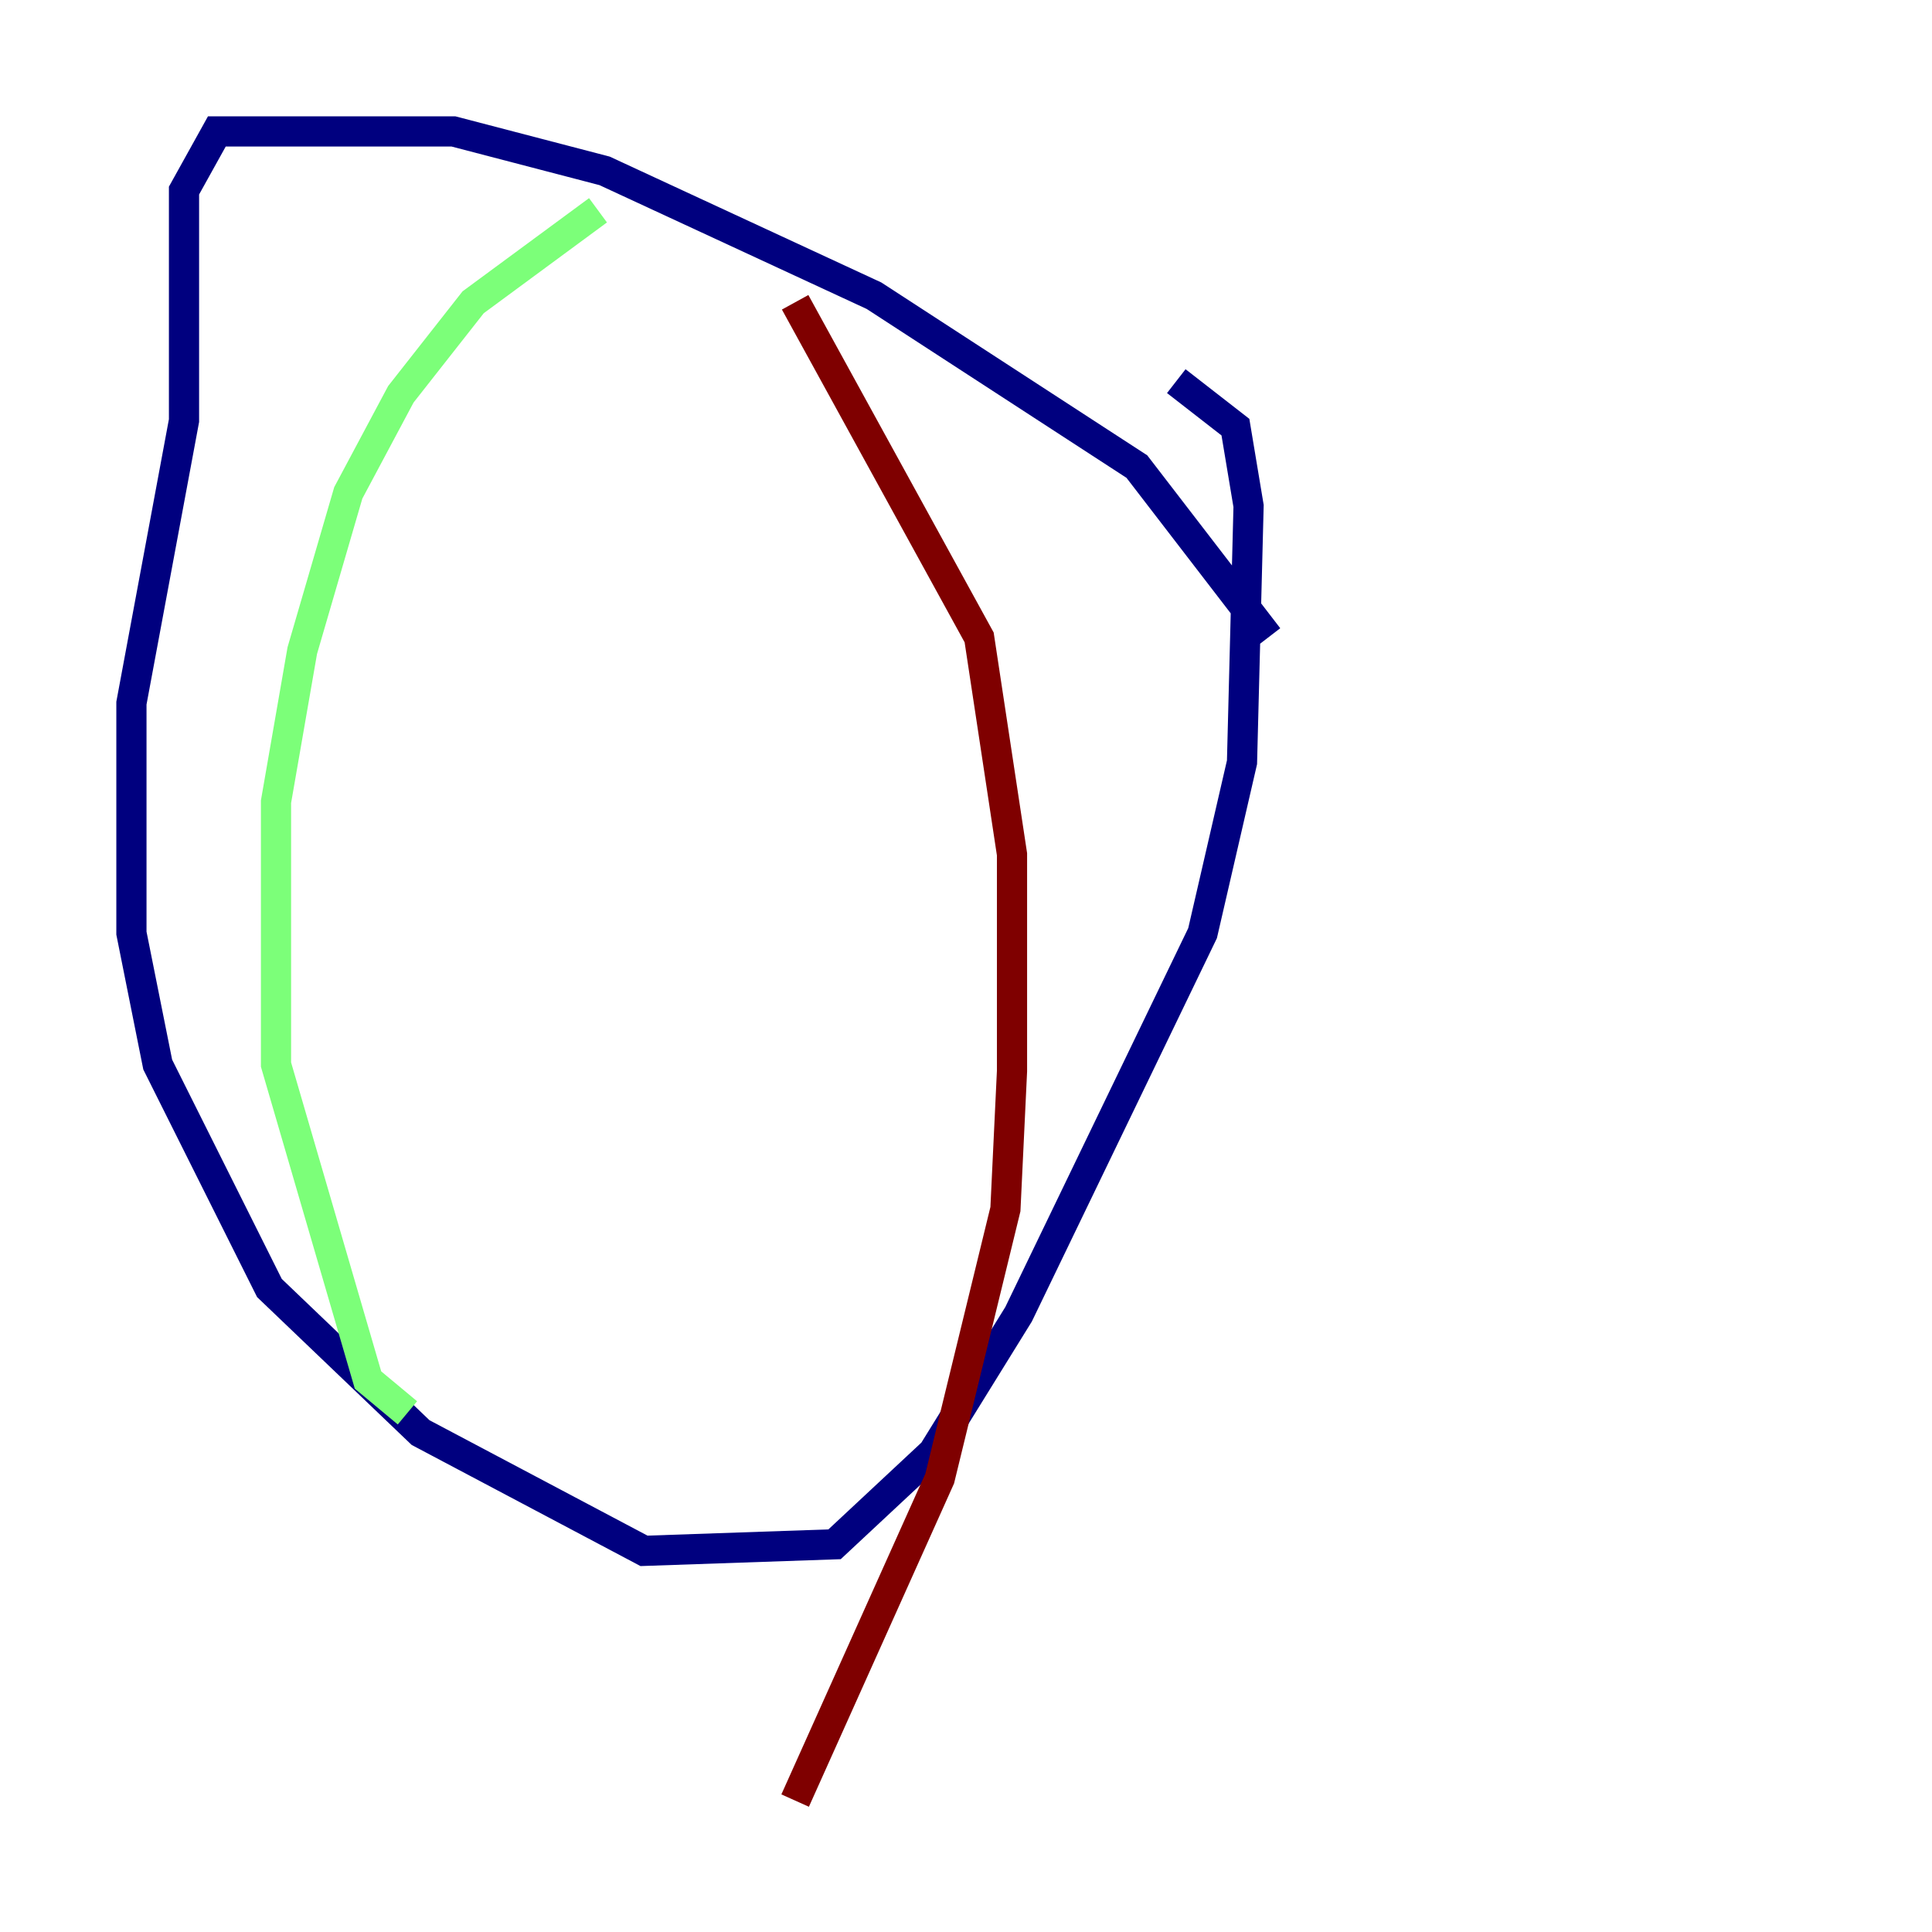 <?xml version="1.0" encoding="utf-8" ?>
<svg baseProfile="tiny" height="128" version="1.2" viewBox="0,0,128,128" width="128" xmlns="http://www.w3.org/2000/svg" xmlns:ev="http://www.w3.org/2001/xml-events" xmlns:xlink="http://www.w3.org/1999/xlink"><defs /><polyline fill="none" points="84.027,42.231 75.32,30.912 57.905,19.592 40.054,11.32 30.041,8.707 14.367,8.707 12.191,12.626 12.191,27.864 8.707,46.585 8.707,61.823 10.449,70.531 17.85,85.333 27.864,94.912 42.667,102.748 55.292,102.313 61.823,96.218 67.483,87.075 79.674,61.823 82.286,50.503 82.721,33.524 81.85,28.299 77.932,25.252" stroke="#00007f" stroke-width="2" /><polyline fill="none" points="39.619,13.932 31.347,20.027 26.558,26.122 23.075,32.653 20.027,43.102 18.286,53.116 18.286,70.531 24.381,91.429 26.993,93.605" stroke="#7cff79" stroke-width="2" /><polyline fill="none" points="52.68,20.027 64.871,42.231 67.048,56.599 67.048,70.966 66.612,80.109 62.258,97.959 52.68,119.293" stroke="#7f0000" stroke-width="2" /></svg>